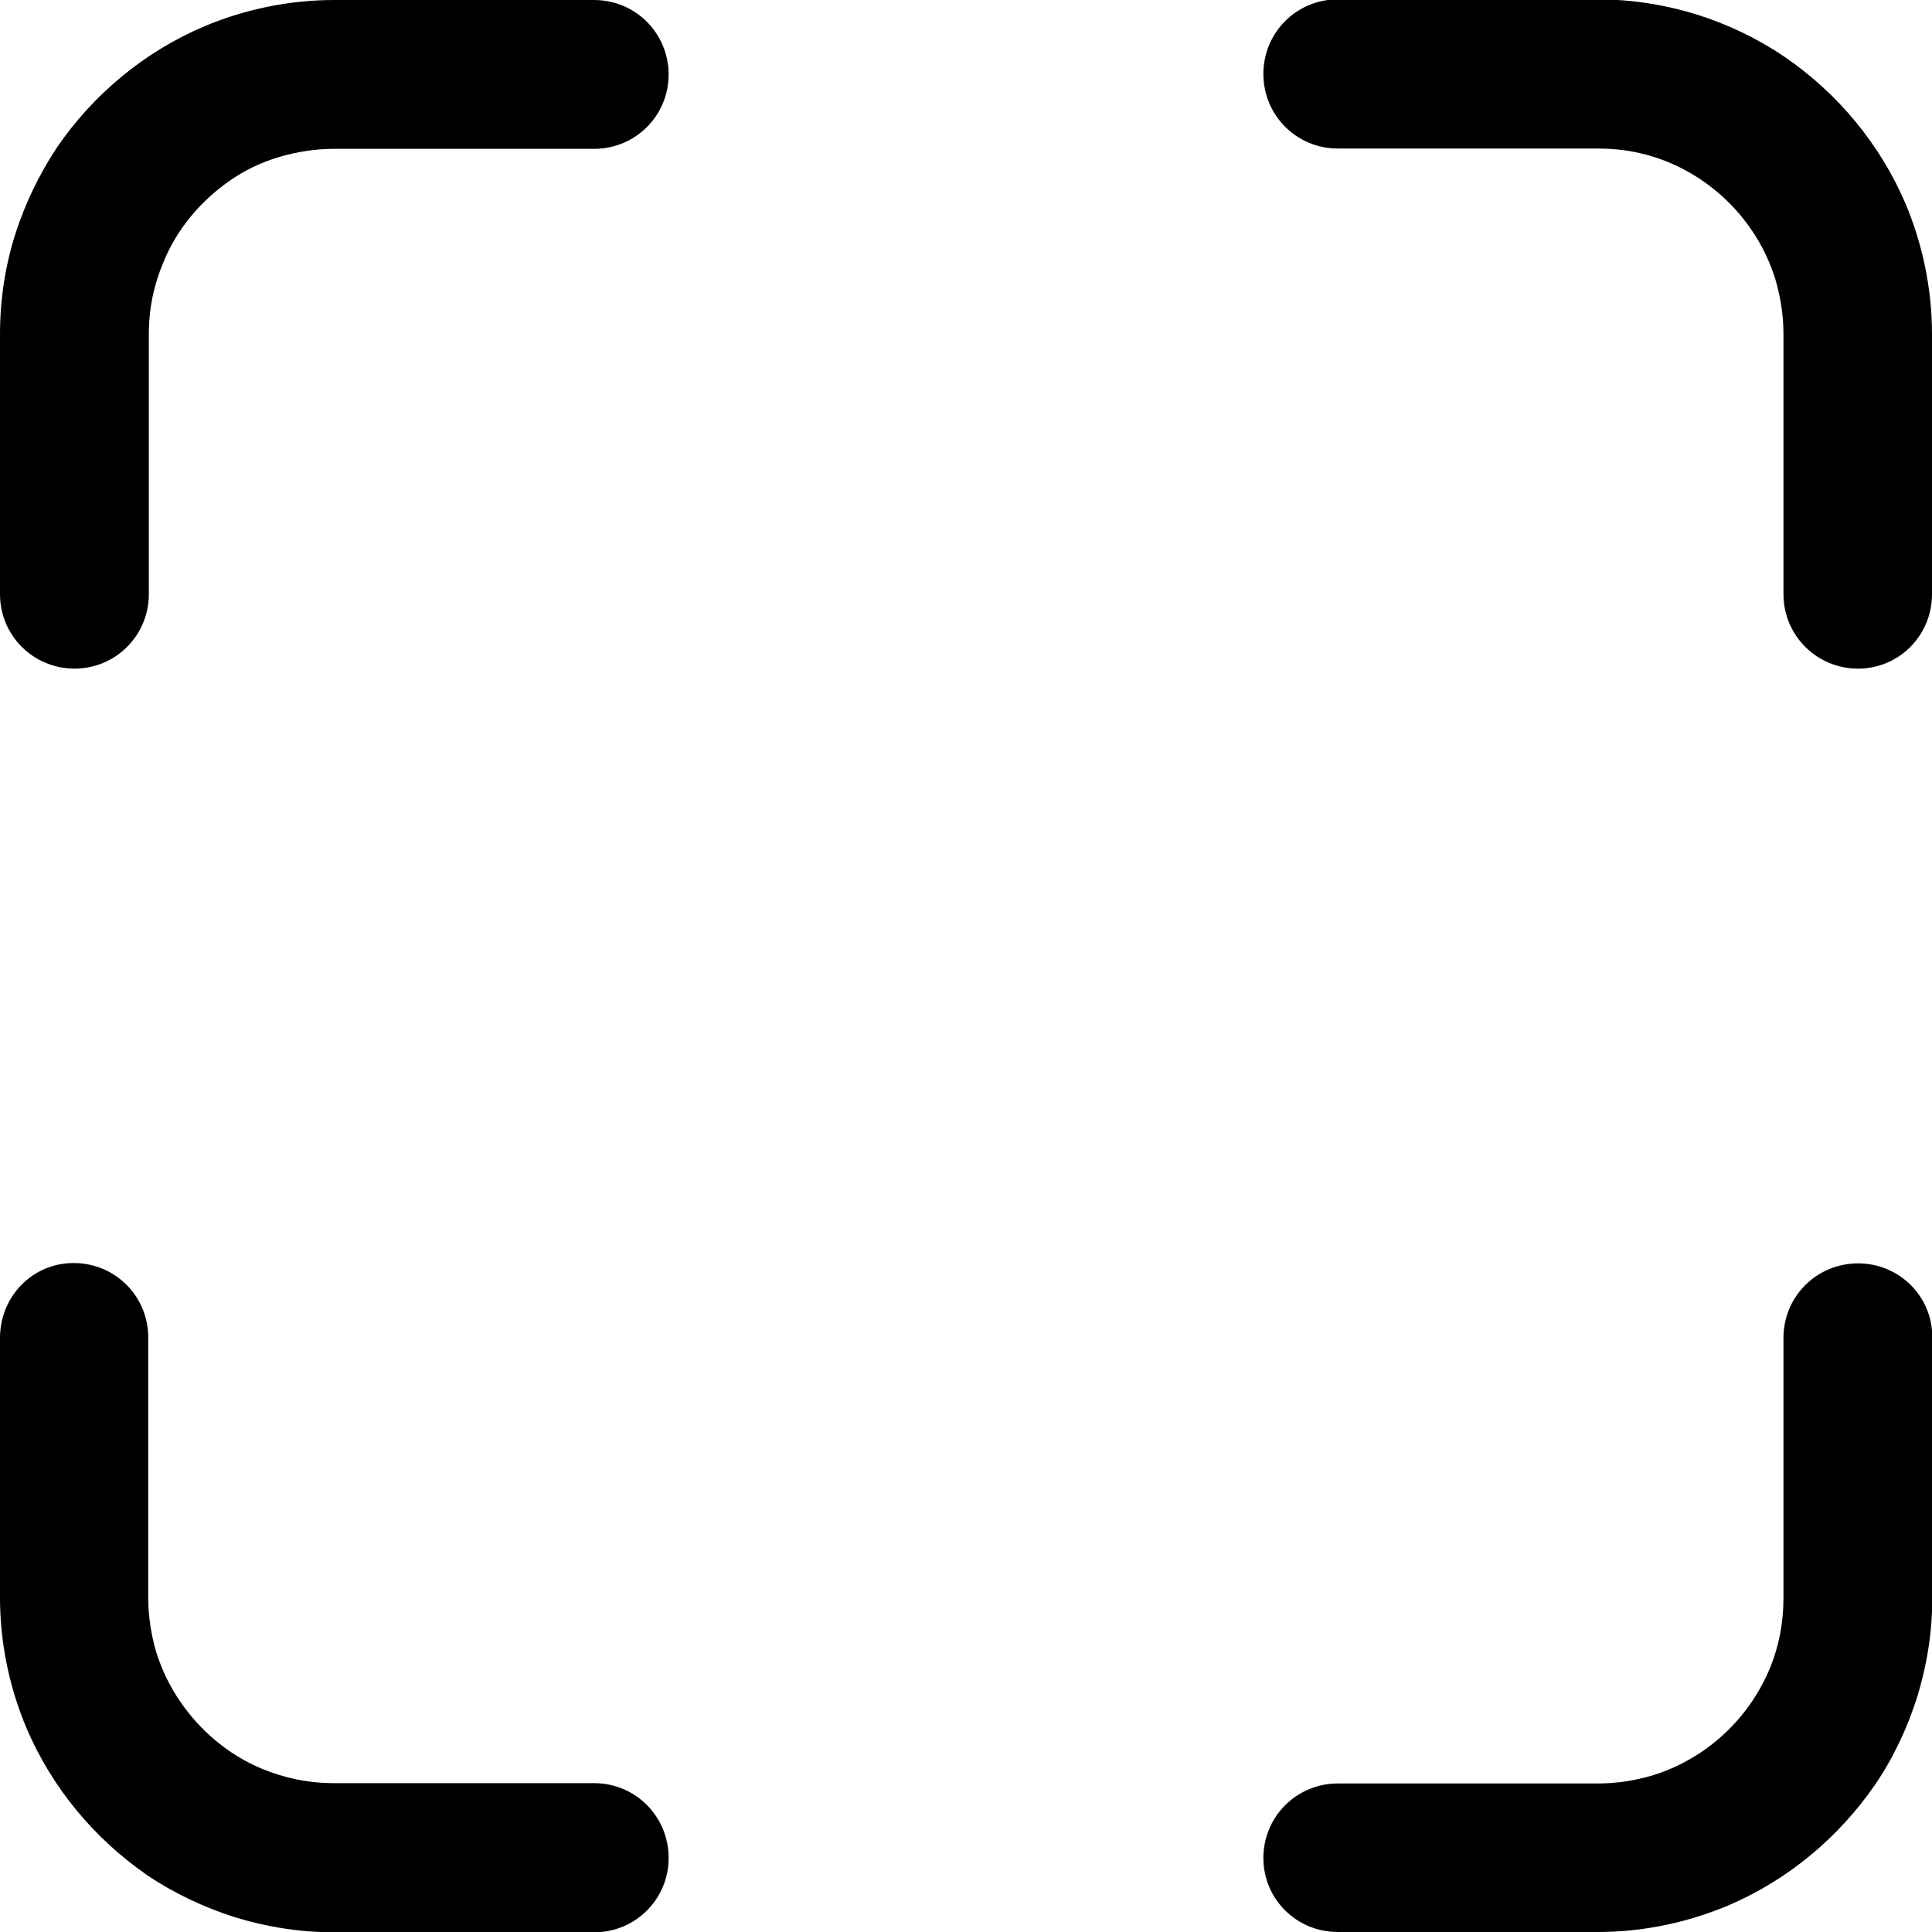 <?xml version="1.0" encoding="UTF-8"?>
<svg xmlns="http://www.w3.org/2000/svg" xmlns:xlink="http://www.w3.org/1999/xlink" width="25px" height="25px" viewBox="0 0 25 25" version="1.1">
<g id="surface1">
<path d="M 24.043 16.348 C 23.508 16.348 23.078 16.777 23.078 17.312 L 23.078 20.676 C 23.078 21.008 23.016 21.32 22.891 21.613 C 22.707 22.043 22.402 22.41 22.02 22.668 C 21.824 22.801 21.613 22.902 21.387 22.973 C 21.16 23.039 20.926 23.078 20.676 23.078 L 17.312 23.078 C 16.777 23.078 16.348 23.508 16.348 24.043 C 16.348 24.574 16.777 25 17.312 25 L 20.676 25 C 21.27 25 21.84 24.875 22.355 24.66 C 23.137 24.328 23.793 23.777 24.266 23.09 C 24.5 22.746 24.68 22.363 24.809 21.957 C 24.934 21.551 25.004 21.117 25.004 20.676 L 25.004 17.309 C 25.008 16.777 24.578 16.348 24.043 16.348 Z M 24.043 16.348 "/>
<path d="M 17.312 1.922 L 20.676 1.922 C 21.008 1.922 21.32 1.984 21.613 2.109 C 22.043 2.293 22.41 2.598 22.668 2.98 C 22.801 3.176 22.902 3.387 22.973 3.613 C 23.039 3.84 23.078 4.074 23.078 4.324 L 23.078 7.688 C 23.078 8.223 23.508 8.652 24.043 8.652 C 24.574 8.652 25 8.223 25 7.688 L 25 4.324 C 25 3.73 24.875 3.156 24.66 2.641 C 24.328 1.863 23.777 1.203 23.09 0.734 C 22.746 0.5 22.363 0.316 21.957 0.188 C 21.551 0.062 21.117 -0.008 20.676 -0.008 L 17.309 -0.008 C 16.777 -0.008 16.348 0.422 16.348 0.957 C 16.348 1.492 16.777 1.922 17.312 1.922 Z M 17.312 1.922 "/>
<path d="M 7.688 23.074 L 4.324 23.074 C 3.988 23.074 3.68 23.008 3.387 22.887 C 2.957 22.707 2.59 22.398 2.328 22.012 C 2.199 21.824 2.094 21.609 2.023 21.383 C 1.957 21.16 1.918 20.918 1.918 20.672 L 1.918 17.305 C 1.918 16.773 1.488 16.344 0.957 16.344 C 0.422 16.34 0 16.777 0 17.312 L 0 20.676 C 0 21.27 0.125 21.84 0.34 22.355 C 0.672 23.137 1.223 23.793 1.906 24.266 C 2.254 24.5 2.637 24.68 3.039 24.809 C 3.449 24.934 3.879 25.004 4.324 25.004 L 7.688 25.004 C 8.223 25.004 8.652 24.574 8.652 24.043 C 8.652 23.504 8.223 23.074 7.688 23.074 Z M 7.688 23.074 "/>
<path d="M 7.688 0 L 4.324 0 C 3.73 0 3.156 0.125 2.645 0.34 C 1.863 0.672 1.207 1.223 0.738 1.906 C 0.508 2.254 0.324 2.633 0.195 3.039 C 0.066 3.449 0 3.879 0 4.324 L 0 7.688 C 0 8.223 0.43 8.652 0.965 8.652 C 1.496 8.652 1.926 8.223 1.926 7.688 L 1.926 4.324 C 1.926 3.988 1.992 3.68 2.117 3.387 C 2.293 2.957 2.605 2.59 2.988 2.328 C 3.176 2.199 3.387 2.098 3.613 2.031 C 3.84 1.965 4.074 1.926 4.324 1.926 L 7.688 1.926 C 8.223 1.926 8.652 1.496 8.652 0.965 C 8.652 0.43 8.223 0 7.688 0 Z M 7.688 0 "/>
</g>
</svg>
